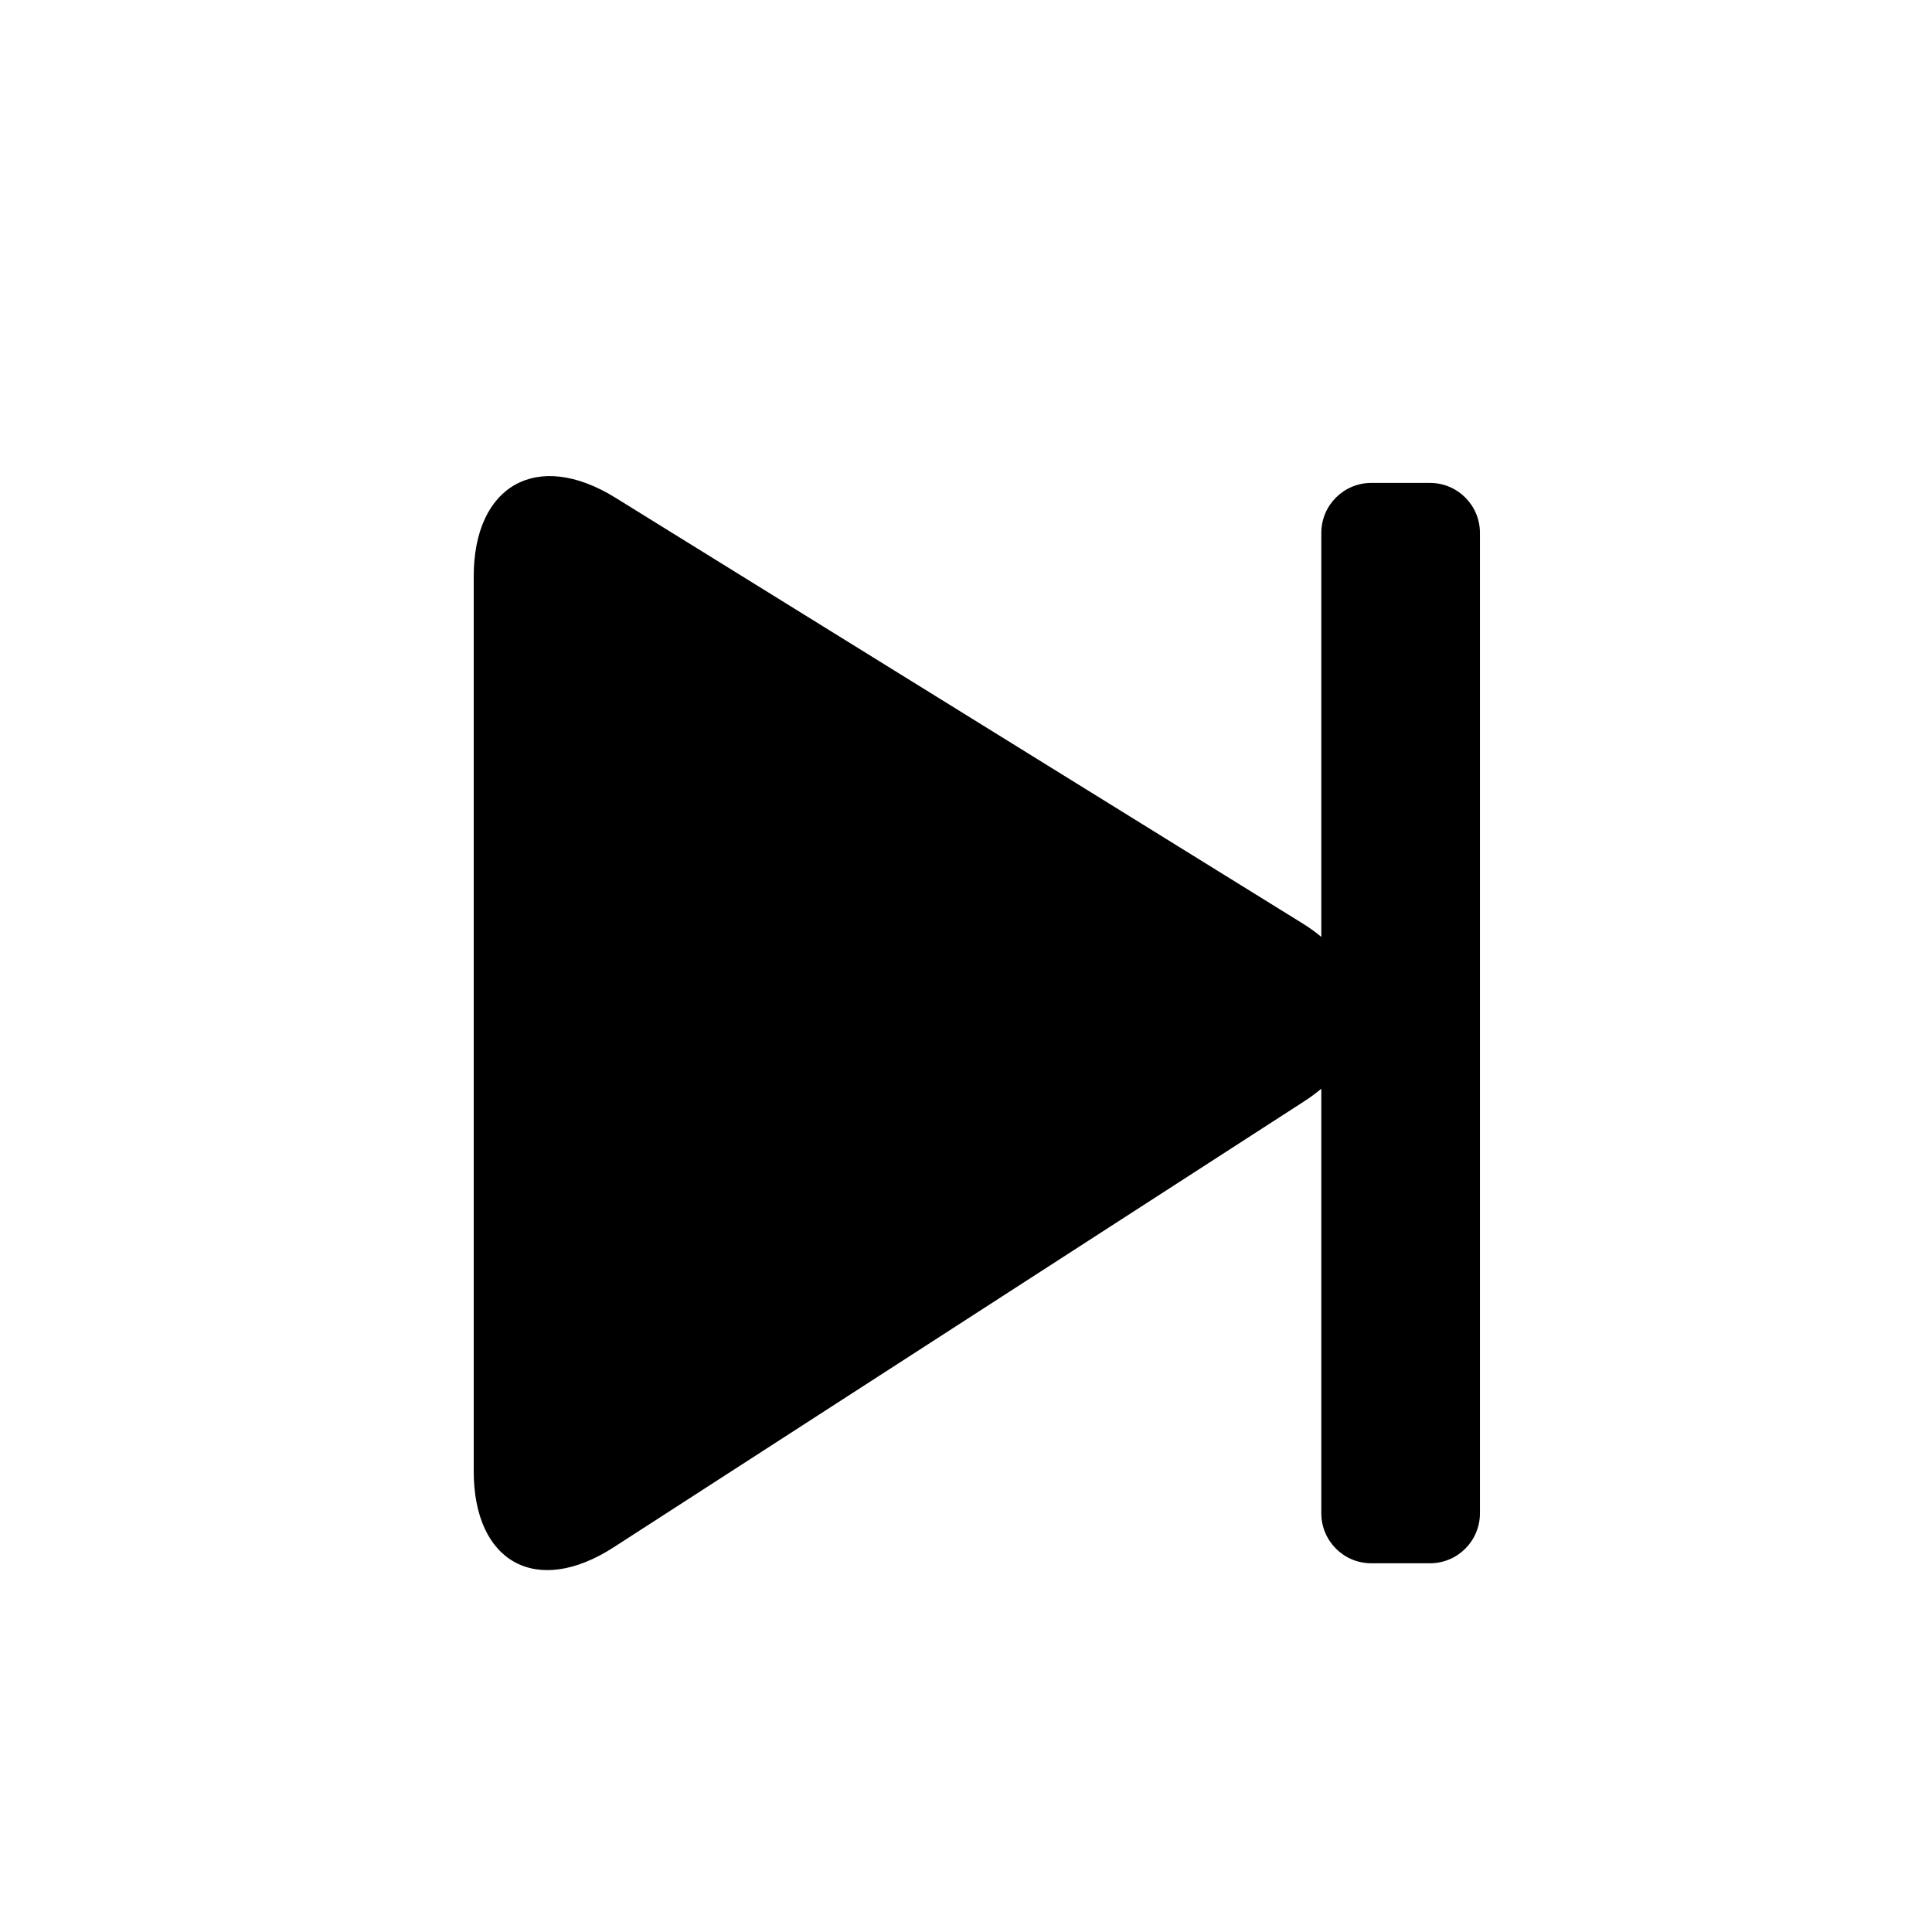 <?xml version="1.0" standalone="no"?><!DOCTYPE svg PUBLIC "-//W3C//DTD SVG 1.1//EN" "http://www.w3.org/Graphics/SVG/1.1/DTD/svg11.dtd"><svg class="icon" width="128px" height="128.00px" viewBox="0 0 1024 1024" version="1.1" xmlns="http://www.w3.org/2000/svg"><path  d="M757.912 255.956l-31.098 0c-14.629 0-26.487 11.859-26.487 26.487l0 214.13c-3.023-2.517-6.363-4.926-10.032-7.199L326.133 263.767C284.854 238.195 251.08 257 251.08 305.56l0 474.152c0 48.56 33.376 66.735 74.167 40.392L691.181 583.77c3.324-2.146 6.369-4.402 9.146-6.745l0 225.061c0 14.628 11.858 26.486 26.487 26.486l31.098 0c14.628 0 26.487-11.858 26.487-26.486L784.399 282.442C784.399 267.814 772.54 255.956 757.912 255.956z"  /></svg>